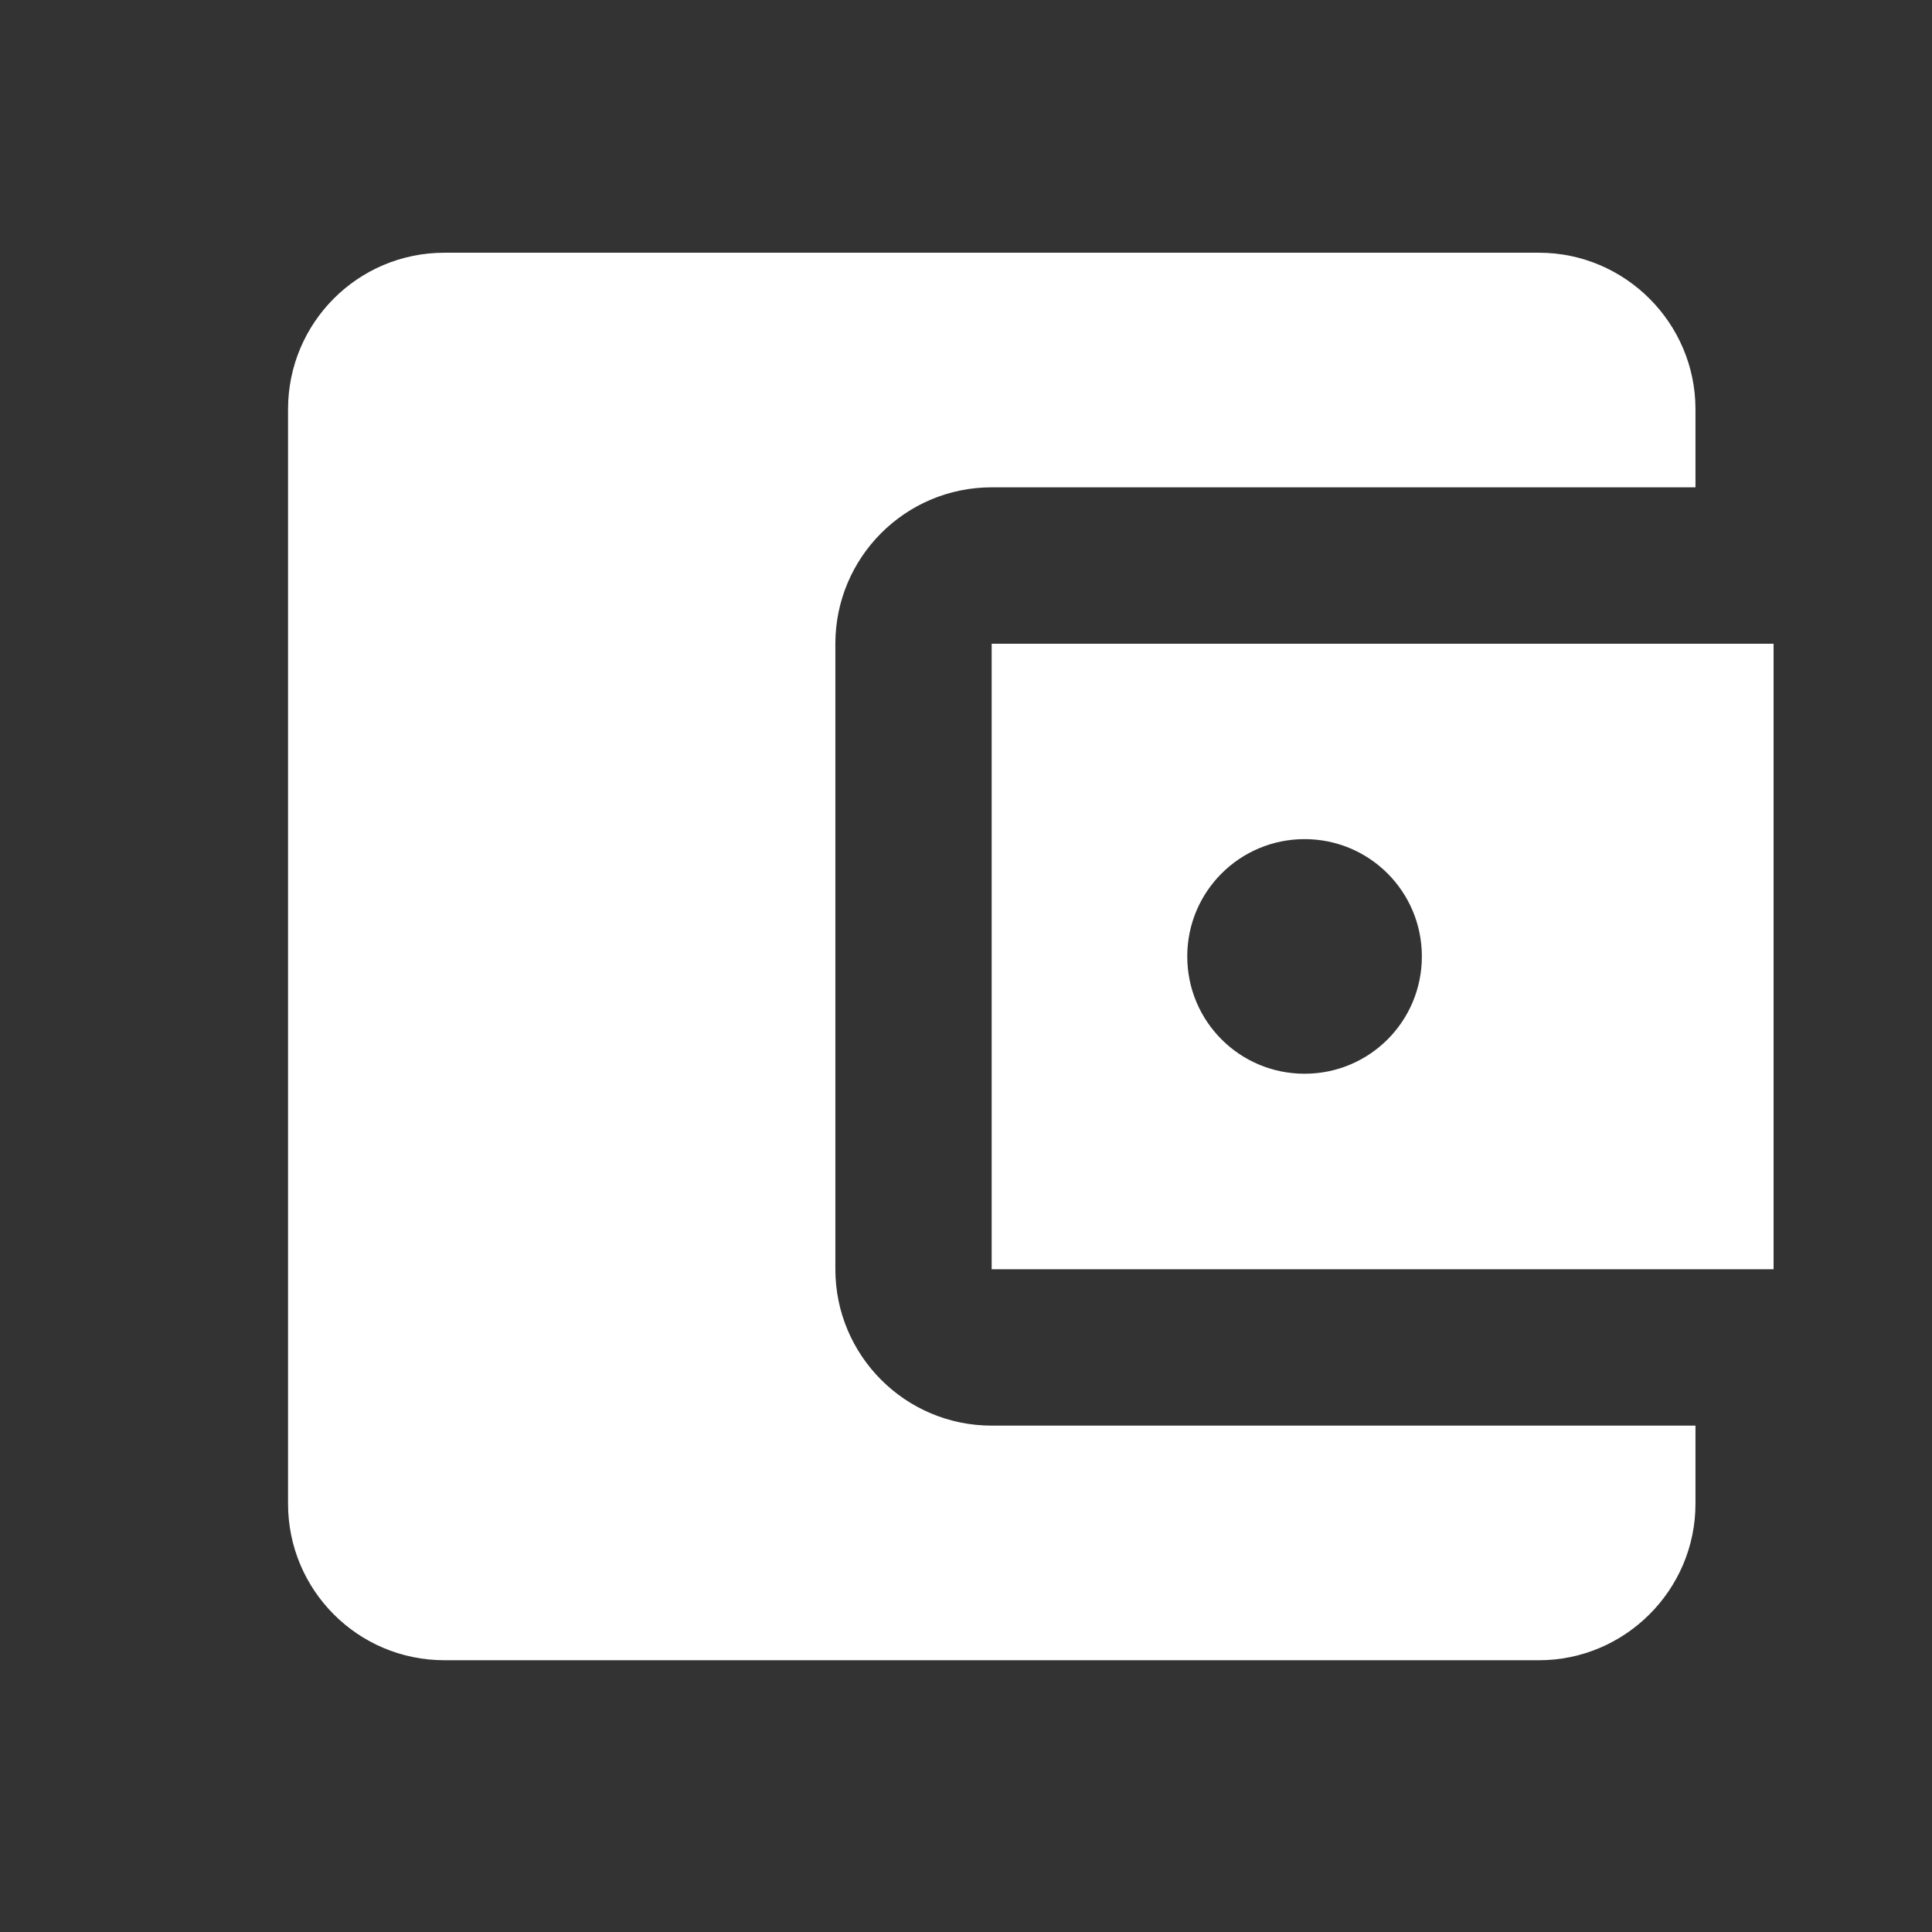 <svg width="21" height="21" viewBox="0 0 21 21" fill="none" xmlns="http://www.w3.org/2000/svg">
<rect x="0" y="0" width="21" height="21" fill="#333333" stroke="none"/>
<path fill-rule="evenodd" clip-rule="evenodd" d="M18.429 15.496V16.346C18.429 17.281 17.664 18.046 16.729 18.046H4.831C3.887 18.046 3.131 17.281 3.131 16.346V4.447C3.131 3.512 3.887 2.747 4.831 2.747H16.729C17.664 2.747 18.429 3.512 18.429 4.447V5.297H10.78C9.837 5.297 9.08 6.062 9.08 6.997V13.796C9.08 14.731 9.837 15.496 10.78 15.496H18.429ZM10.779 13.796H19.278V6.997H10.779V13.796ZM14.18 11.671C13.475 11.671 12.905 11.102 12.905 10.396C12.905 9.691 13.475 9.121 14.18 9.121C14.886 9.121 15.455 9.691 15.455 10.396C15.455 11.102 14.886 11.671 14.18 11.671Z" fill="white"/>
</svg>
